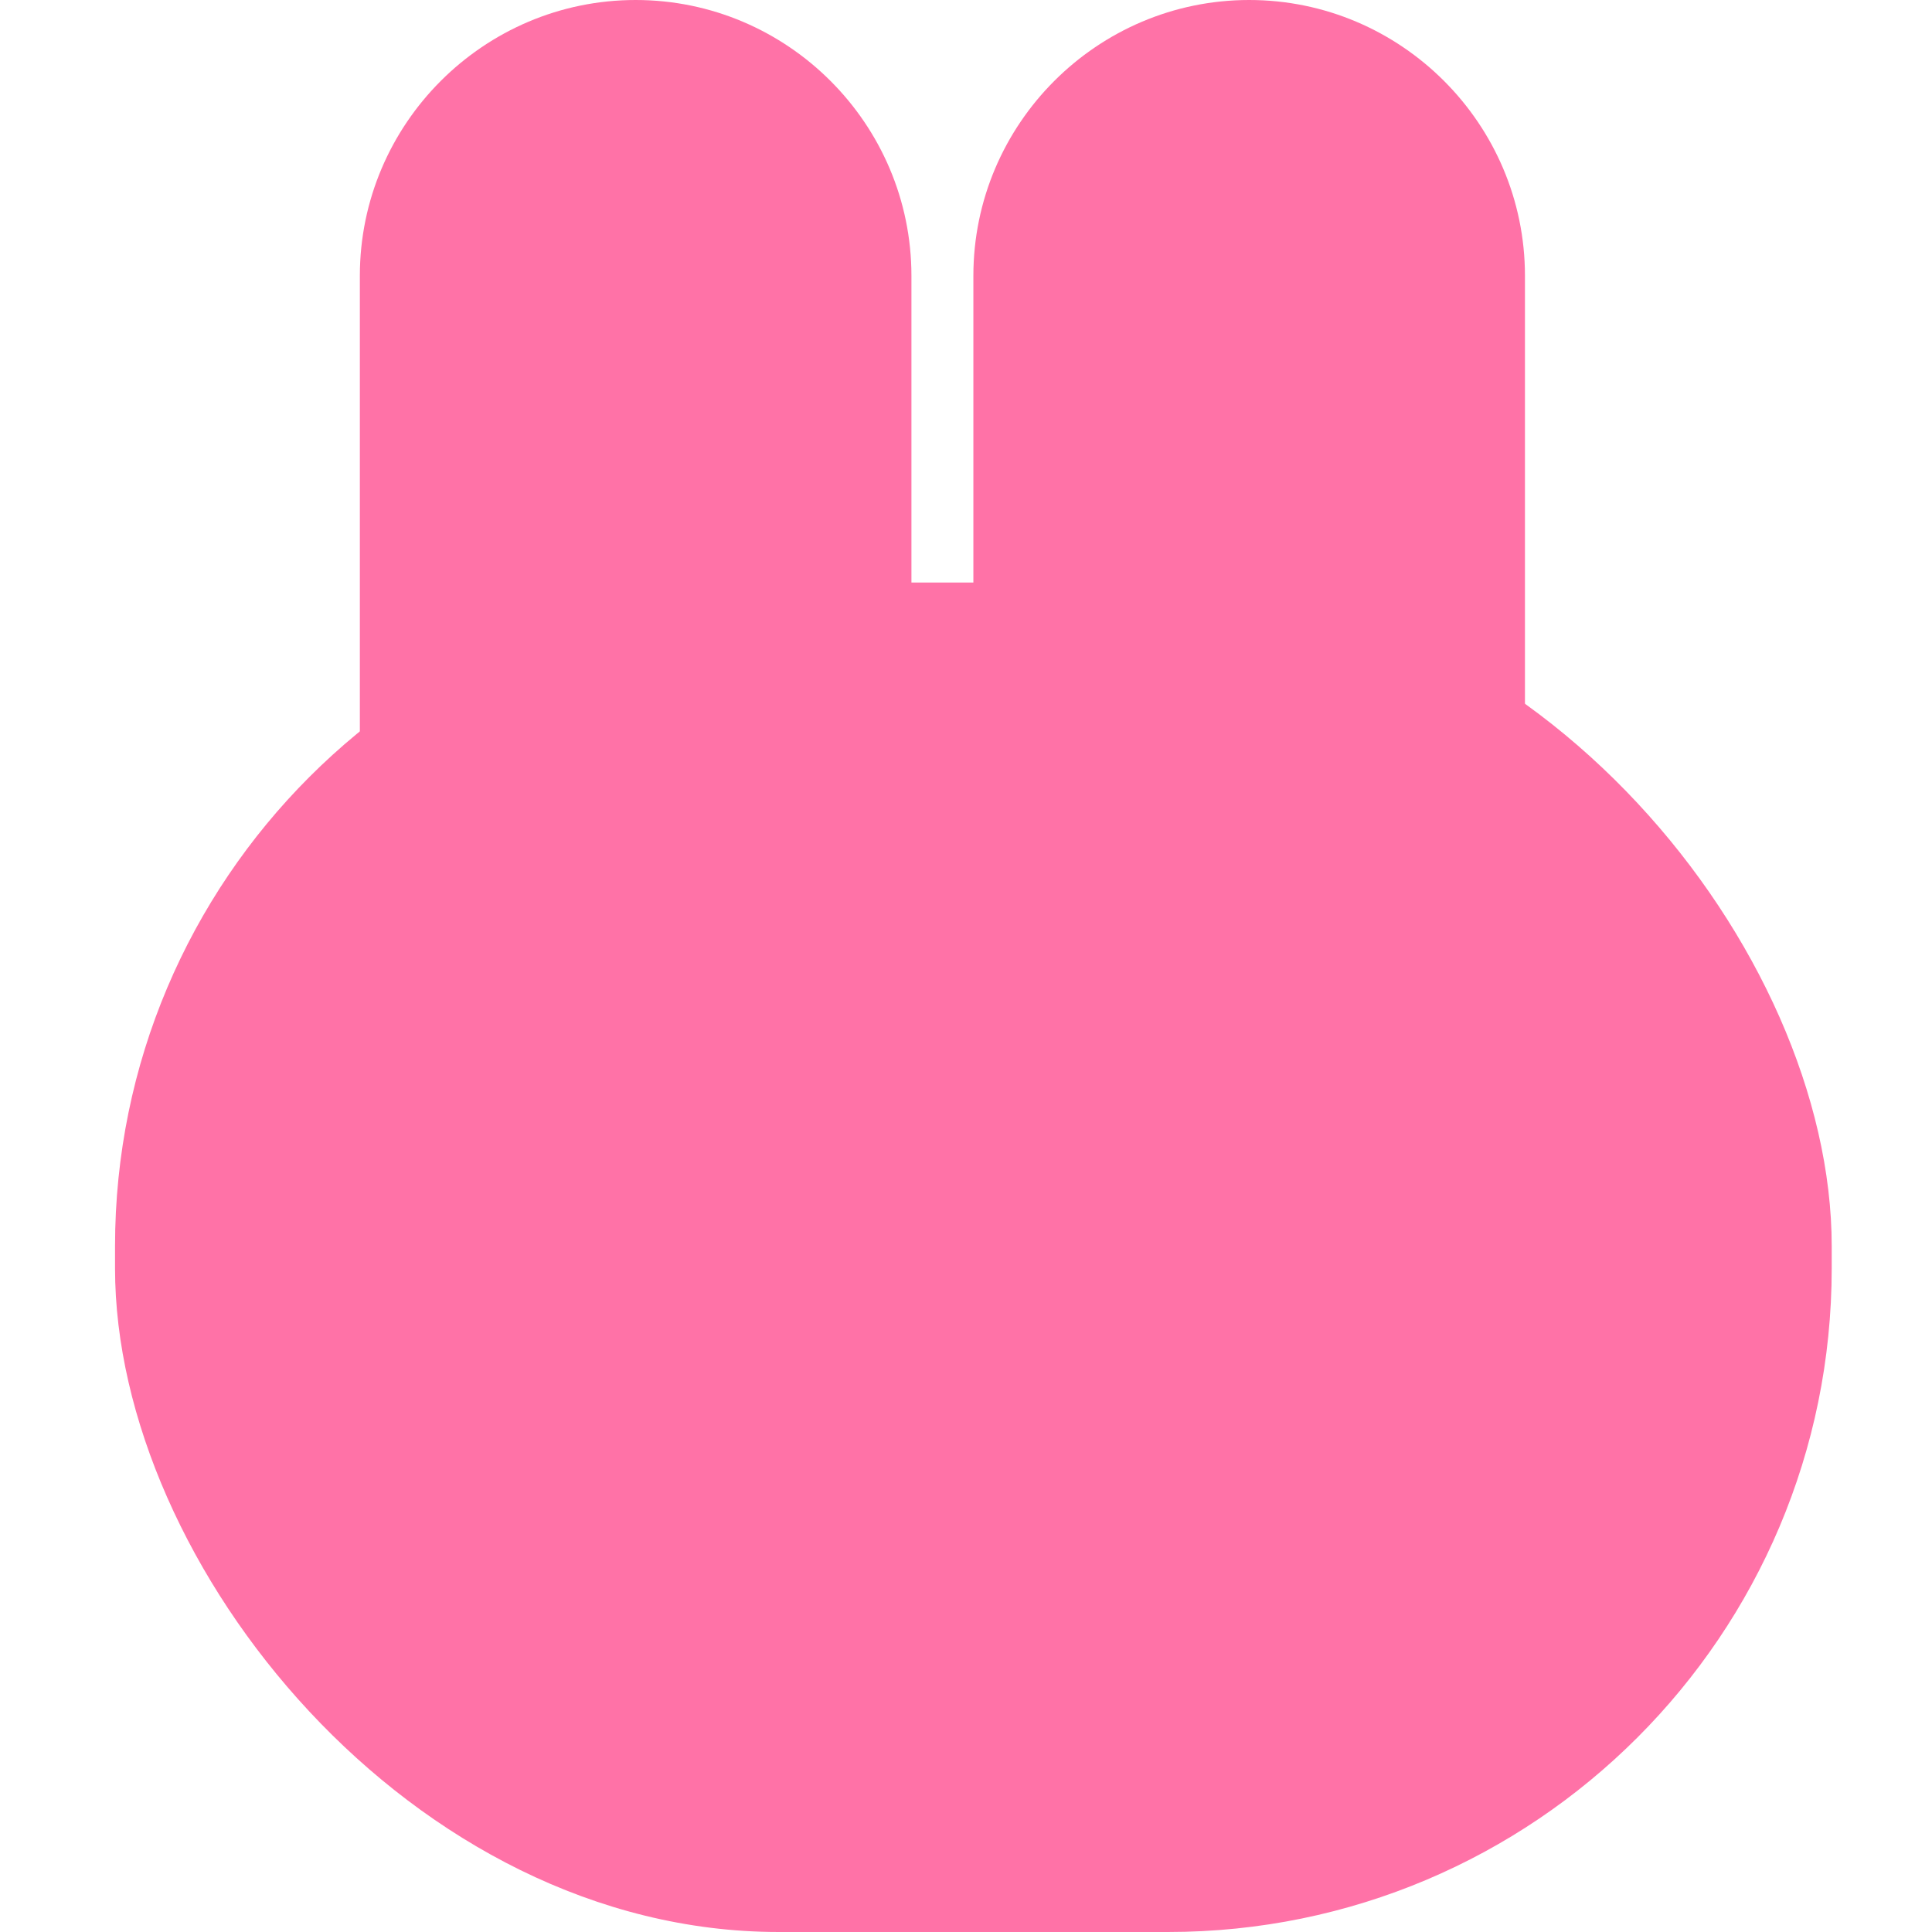 <?xml version="1.0" encoding="UTF-8"?>
<svg id="Layer_1" xmlns="http://www.w3.org/2000/svg" version="1.1" xmlns:xlink="http://www.w3.org/1999/xlink" viewBox="0 0 131 131">
  <!-- Generator: Adobe Illustrator 29.3.0, SVG Export Plug-In . SVG Version: 2.1.0 Build 146)  -->
  <defs>
    <style>
      .st0 {
        fill: none;
      }

      .st1 {
        fill: #ff72a7;
      }

      .st2 {
        clip-path: url(#clippath);
      }
    </style>
    <clipPath id="clippath">
      <rect class="st0" width="131" height="131"/>
    </clipPath>
  </defs>
  <g class="st2">
    <g>
      <rect class="st1" x="7.8" y="39.5" width="116.4" height="91.5" rx="45" ry="45"/>
      <path class="st1" d="M43.1,0h0c10.3,0,18.7,8.4,18.7,18.7v33.3c0,10.3-8.4,18.7-18.7,18.7h0c-10.3,0-18.7-8.4-18.7-18.7V18.7c0-10.3,8.4-18.7,18.7-18.7Z"/>
      <path class="st1" d="M84.7,0h0c10.3,0,18.7,8.4,18.7,18.7v31.2c0,10.3-8.4,18.7-18.7,18.7h0c-10.3,0-18.7-8.4-18.7-18.7v-31.2C66,8.4,74.4,0,84.7,0Z"/>
    </g>
  </g>
</svg>